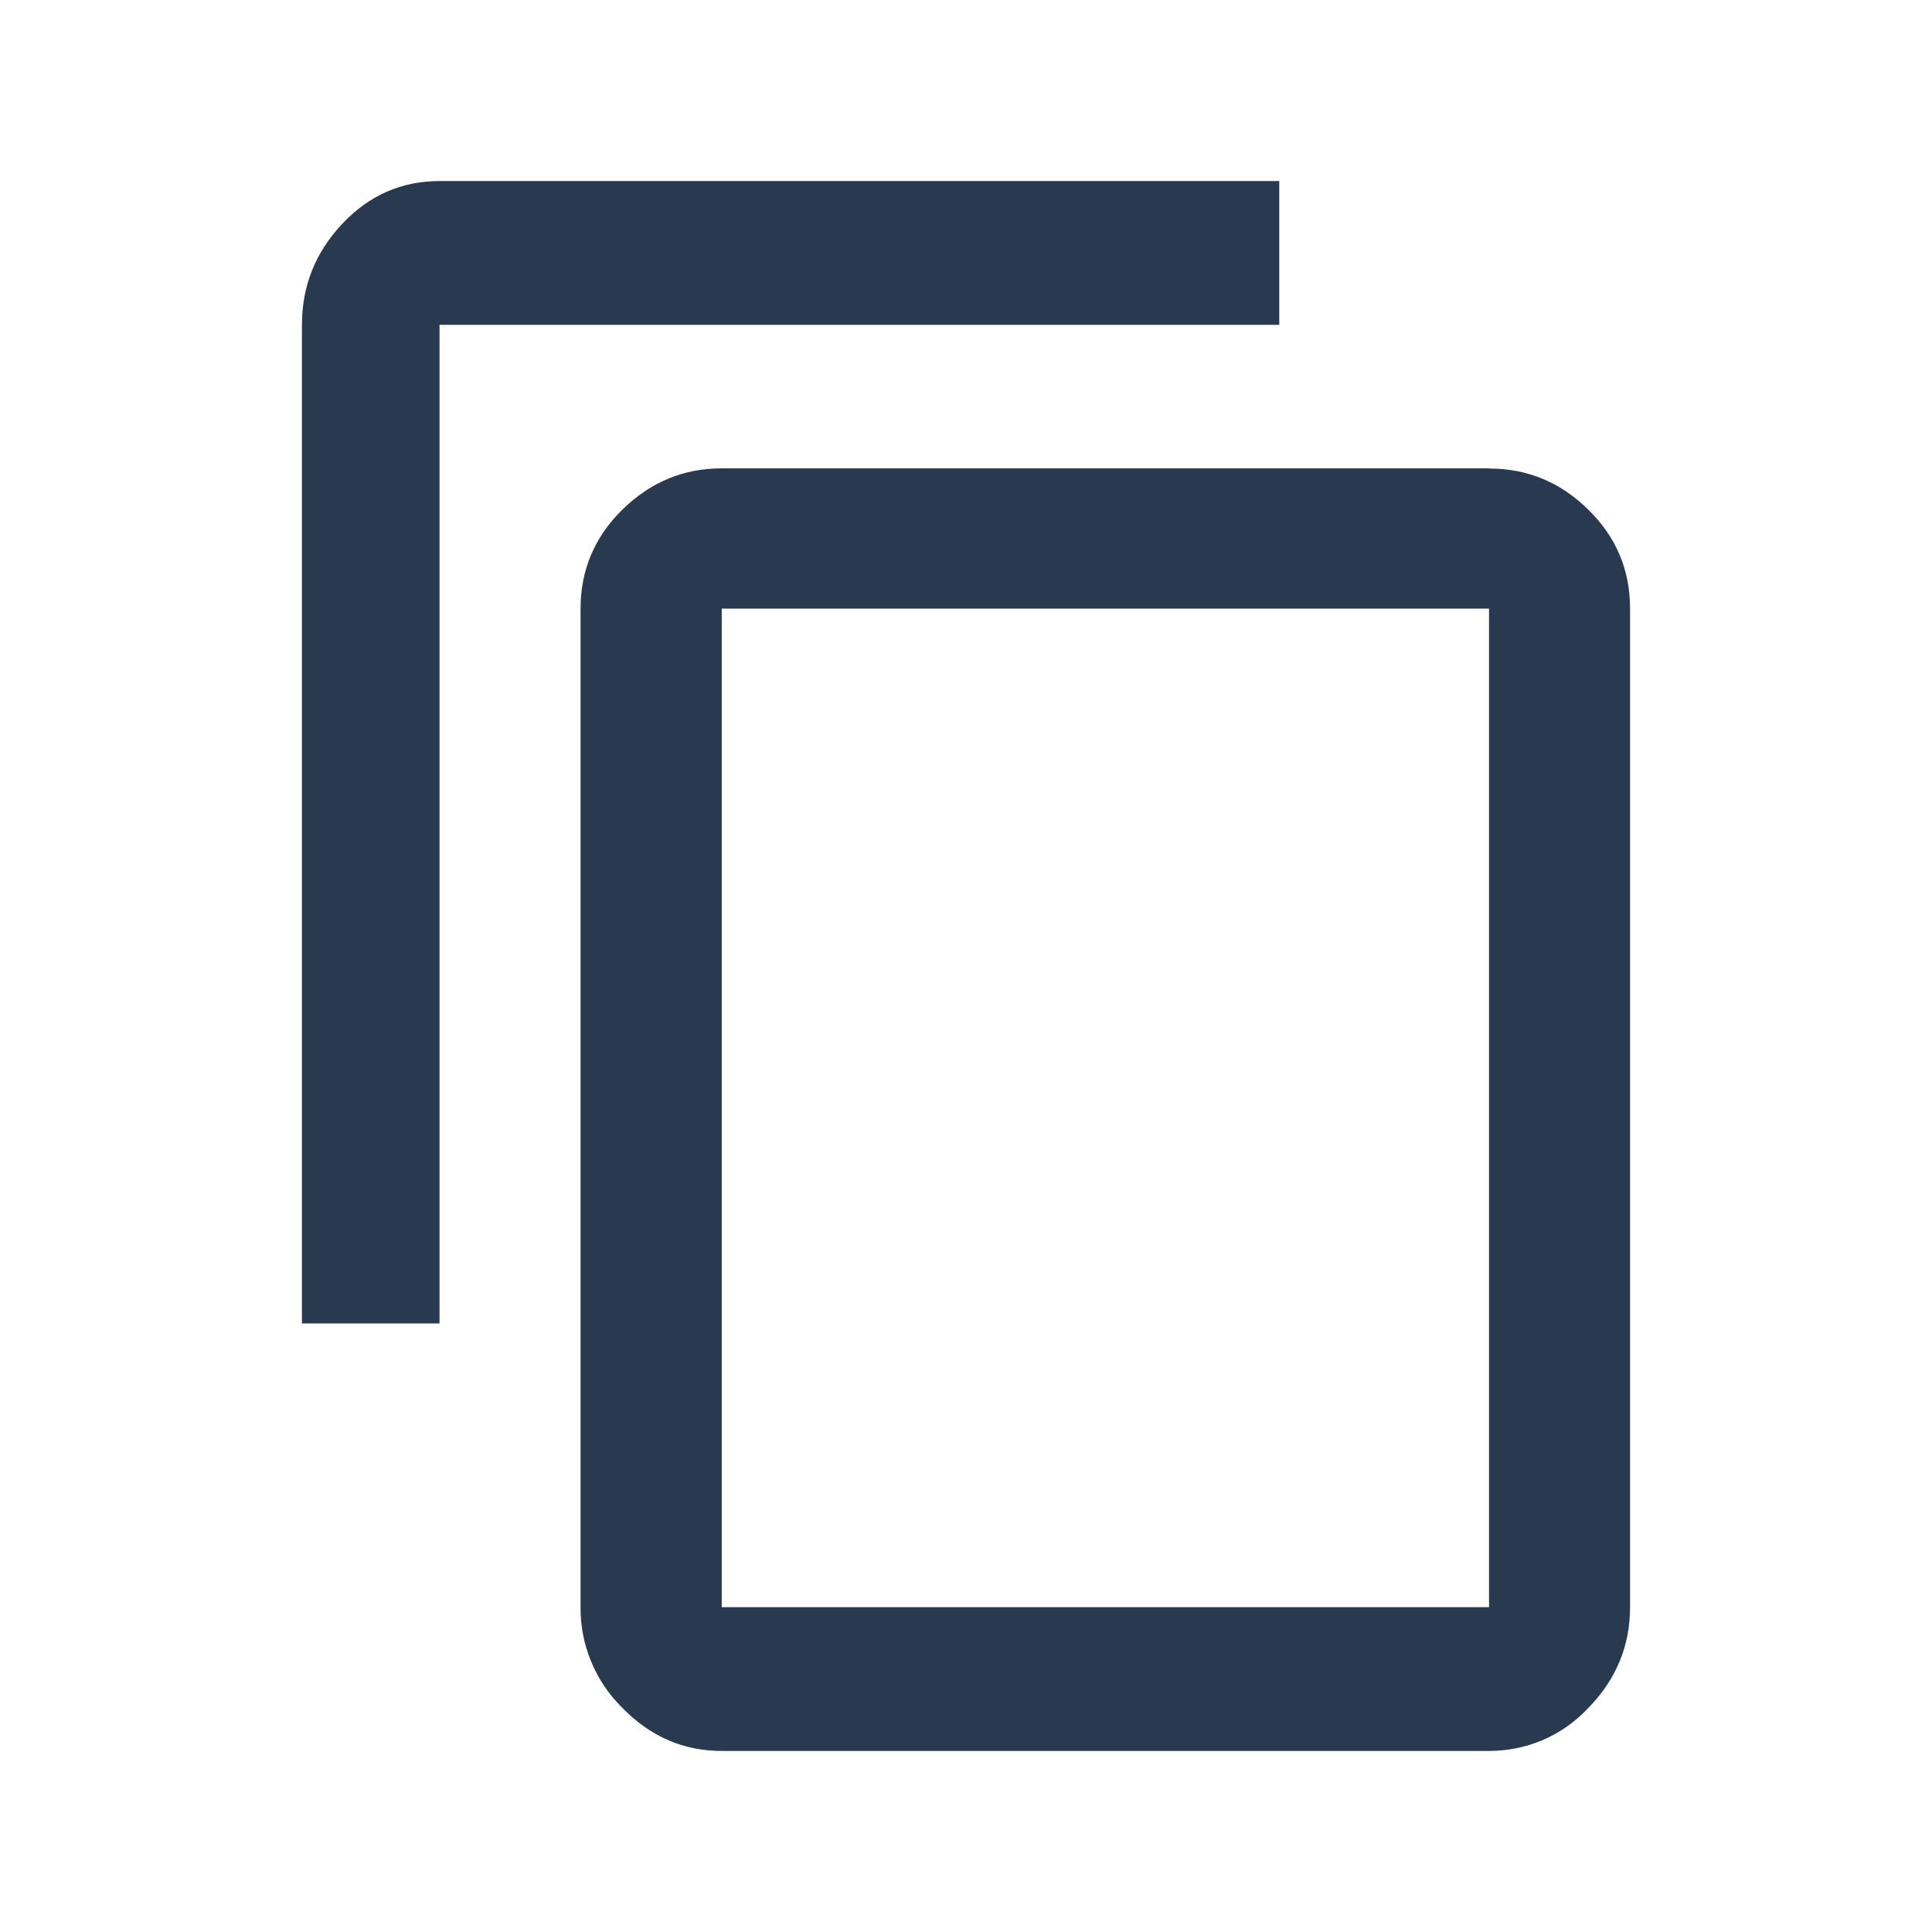 <svg width="14" height="14" viewBox="0 0 14 14" fill="none" xmlns="http://www.w3.org/2000/svg">
<path d="M10.79 11.646V4.41H5.23V11.646H10.79ZM10.79 3.395C11.066 3.395 11.306 3.493 11.508 3.692C11.711 3.89 11.812 4.129 11.812 4.41V11.646C11.812 11.927 11.711 12.171 11.508 12.378C11.416 12.476 11.305 12.555 11.182 12.608C11.058 12.661 10.925 12.688 10.79 12.688H5.23C4.953 12.688 4.714 12.584 4.512 12.378C4.415 12.283 4.337 12.169 4.285 12.043C4.232 11.918 4.206 11.783 4.207 11.646V4.41C4.207 4.13 4.309 3.89 4.511 3.692C4.715 3.493 4.953 3.394 5.229 3.394H10.79V3.395ZM9.27 1.312V2.354H3.185V9.59H2.188V2.354C2.188 2.073 2.285 1.829 2.48 1.622C2.674 1.416 2.909 1.312 3.185 1.312H9.27Z" fill="#283950"/>
</svg>

